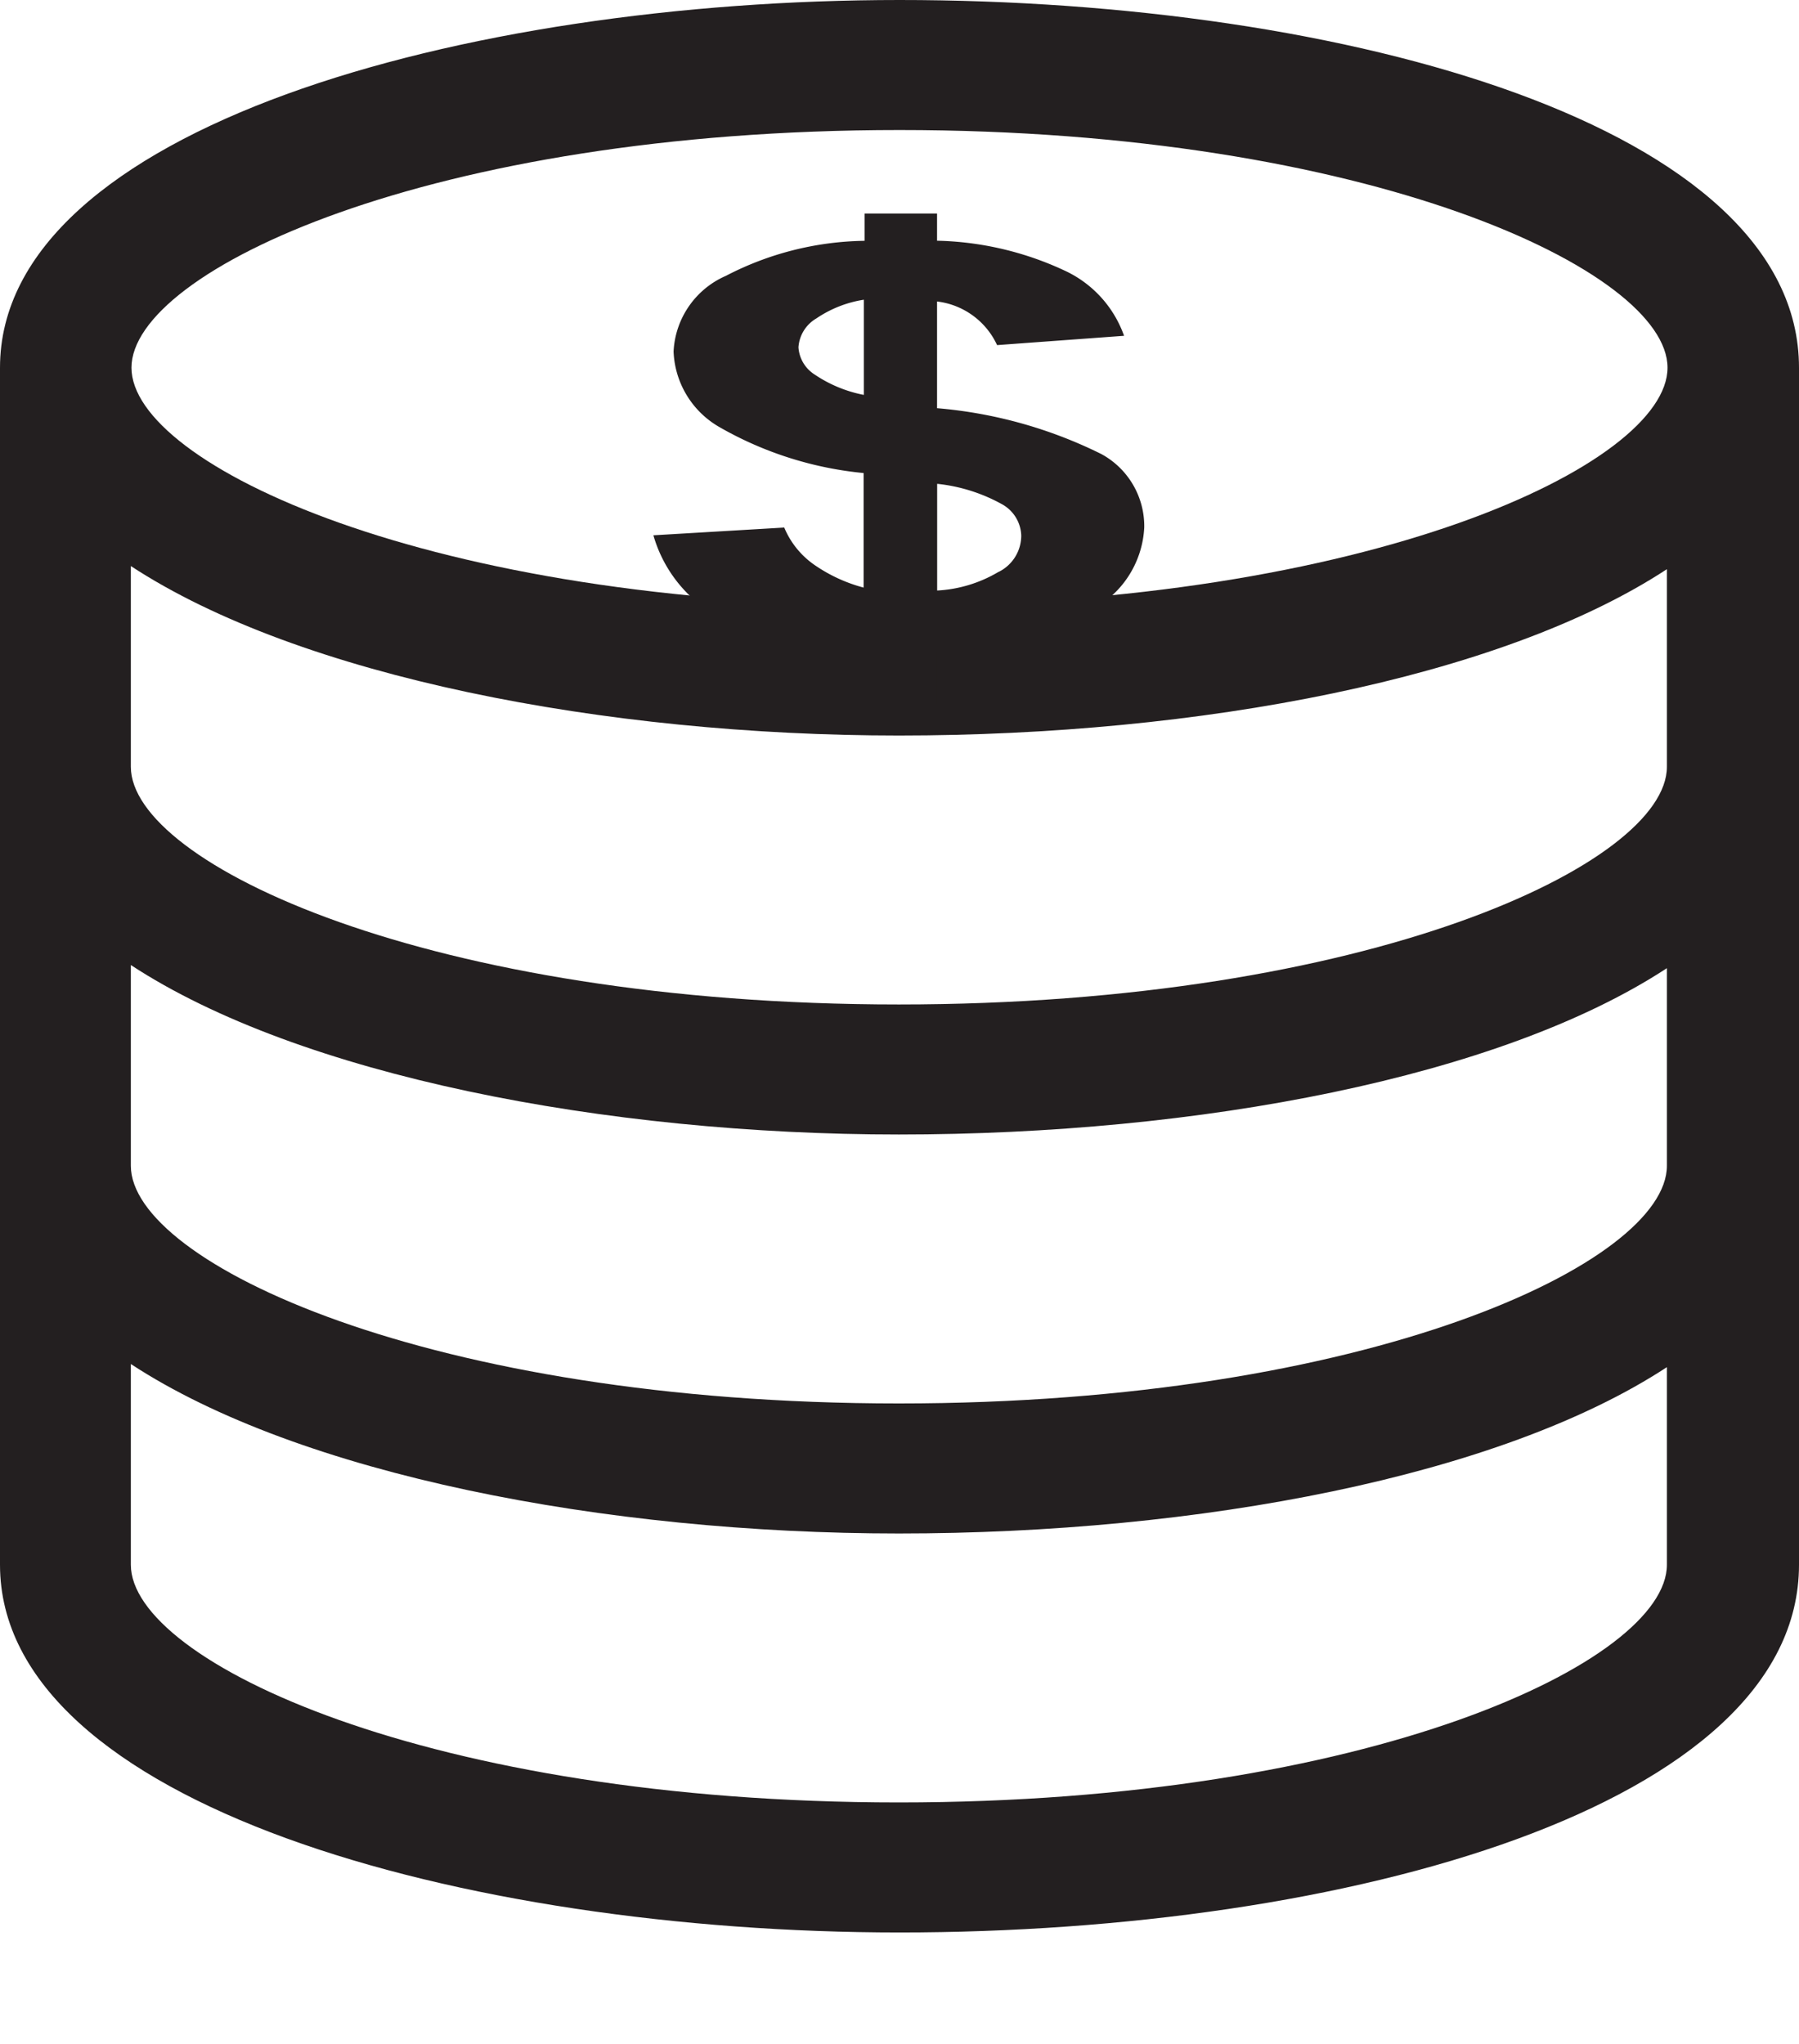<svg xmlns="http://www.w3.org/2000/svg" width="17.2" height="19.539" viewBox="0 0 17.2 19.539">
  <g id="finances-svgrepo-com" transform="translate(-41.569 -57.224)">
    <g id="Group_770" data-name="Group 770" transform="translate(54.031 76.762)">
      <path id="Path_220" data-name="Path 220" d="M422.6,487.8" transform="translate(-422.6 -487.8)" fill="none" stroke="#000" stroke-linecap="round" stroke-linejoin="round" stroke-miterlimit="10" stroke-width="66.666"/>
    </g>
    <g id="Group_772" data-name="Group 772" transform="translate(41.569 57.224)">
      <g id="Group_771" data-name="Group 771">
        <path id="Path_222" data-name="Path 222" d="M225,164.5c-4.17,0-8.6,1.232-8.6,3.515v11.443c0,2.284,4.43,3.515,8.6,3.515,4.273,0,8.6-1.208,8.6-3.515V168.015C233.6,165.708,229.273,164.5,225,164.5Zm7.337,14.958c0,.927-2.859,2.272-7.343,2.272s-7.343-1.345-7.343-2.272v-1.919c1.614,1.058,4.539,1.62,7.343,1.62,2.865,0,5.747-.544,7.343-1.59Zm0-3.814c0,.927-2.859,2.272-7.343,2.272s-7.343-1.345-7.343-2.272v-1.919c1.614,1.058,4.539,1.62,7.343,1.62,2.865,0,5.747-.544,7.343-1.59Zm0-3.814c0,.927-2.859,2.272-7.343,2.272s-7.343-1.345-7.343-2.272v-1.919c1.614,1.058,4.539,1.62,7.343,1.62,2.865,0,5.747-.544,7.343-1.59ZM225,170.287c-4.484,0-7.343-1.345-7.343-2.272s2.859-2.272,7.343-2.272,7.343,1.345,7.343,2.272S229.478,170.287,225,170.287Z" transform="translate(-216.4 -164.5)" fill="#231f20"/>
        <path id="Path_223" data-name="Path 223" d="M331.383,194.2a4.35,4.35,0,0,0-1.572-.439v-1.02a.727.727,0,0,1,.574.417l1.214-.089a1.085,1.085,0,0,0-.574-.626,3.035,3.035,0,0,0-1.214-.283V191.9h-.693v.261a2.958,2.958,0,0,0-1.326.335.833.833,0,0,0-.5.723.871.871,0,0,0,.439.723,3.428,3.428,0,0,0,1.378.439v1.095a1.5,1.5,0,0,1-.469-.216.817.817,0,0,1-.29-.358l-1.251.074a1.293,1.293,0,0,0,.663.8,3.311,3.311,0,0,0,1.348.335v.477h.693v-.492a3.316,3.316,0,0,0,1.46-.395.942.942,0,0,0,.529-.8A.785.785,0,0,0,331.383,194.2Zm-2.272-.566a1.269,1.269,0,0,1-.469-.194.333.333,0,0,1-.156-.261.346.346,0,0,1,.171-.276,1.114,1.114,0,0,1,.454-.179Zm1.289,1.691a1.277,1.277,0,0,1-.588.179v-1.02a1.625,1.625,0,0,1,.618.194.355.355,0,0,1,.186.3A.388.388,0,0,1,330.4,195.326Z" transform="translate(-320.852 -189.859)" fill="#231f20"/>
      </g>
    </g>
  </g>
</svg>

